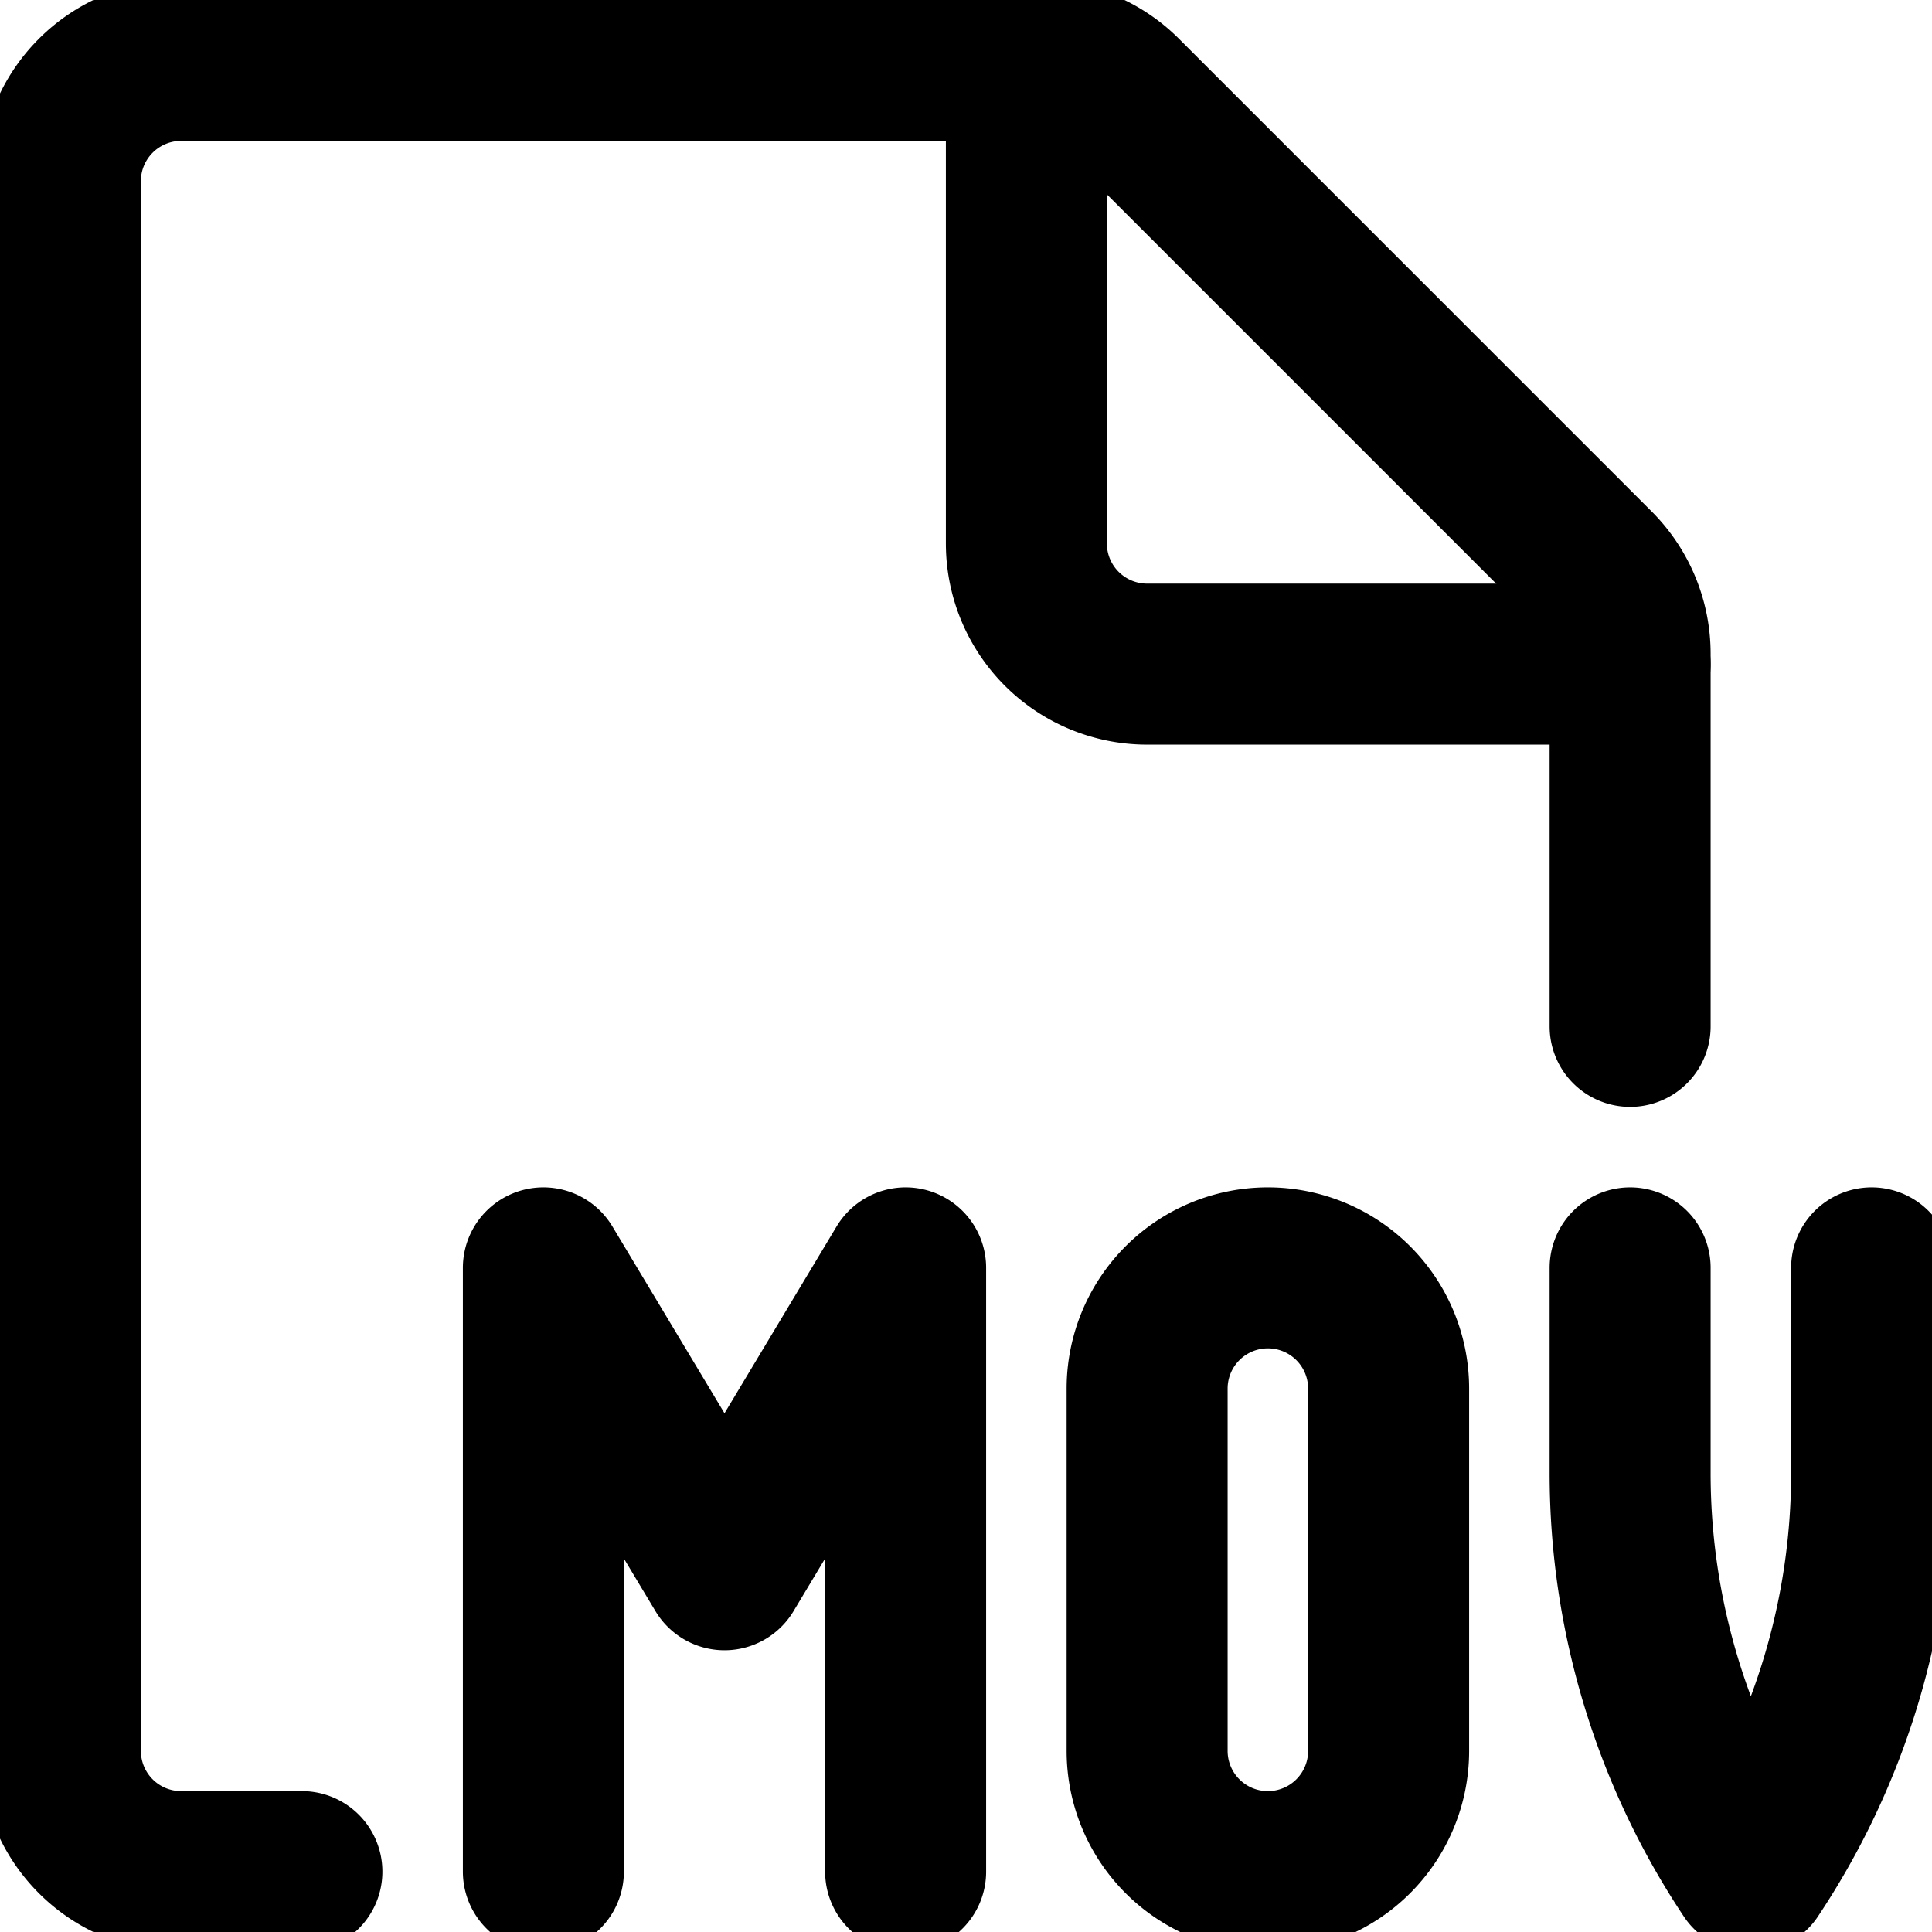<svg fill="none" viewBox="0 0 24 24" stroke="currentColor" aria-hidden="true">
  <g stroke-linecap="round" stroke-linejoin="round" stroke-width="2" clip-path="url(#a)">
    <path d="M3.75 23.25h-1.5a1.5 1.5 0 0 1-1.5-1.5V2.25a1.5 1.5 0 0 1 1.5-1.5h10.629a1.5 1.5 0 0 1 1.06.439l5.872 5.872a1.5 1.5 0 0 1 .439 1.06v4.629"/>
    <path d="M20.25 8.25h-6a1.5 1.5 0 0 1-1.5-1.5v-6M11.25 23.25v-7.5L9 19.5l-2.25-3.75v7.5M15.75 15.75a1.5 1.5 0 0 0-1.5 1.5v4.5a1.5 1.5 0 1 0 3 0v-4.5a1.5 1.5 0 0 0-1.5-1.5ZM20.25 15.75v2.55c0 1.763.522 3.487 1.5 4.954a8.932 8.932 0 0 0 1.5-4.954v-2.55"/>
  </g>
  <defs>
    <clipPath id="a">
      <path fill="#fff" d="M0 0h24v24H0z"/>
    </clipPath>
  </defs>
</svg>

